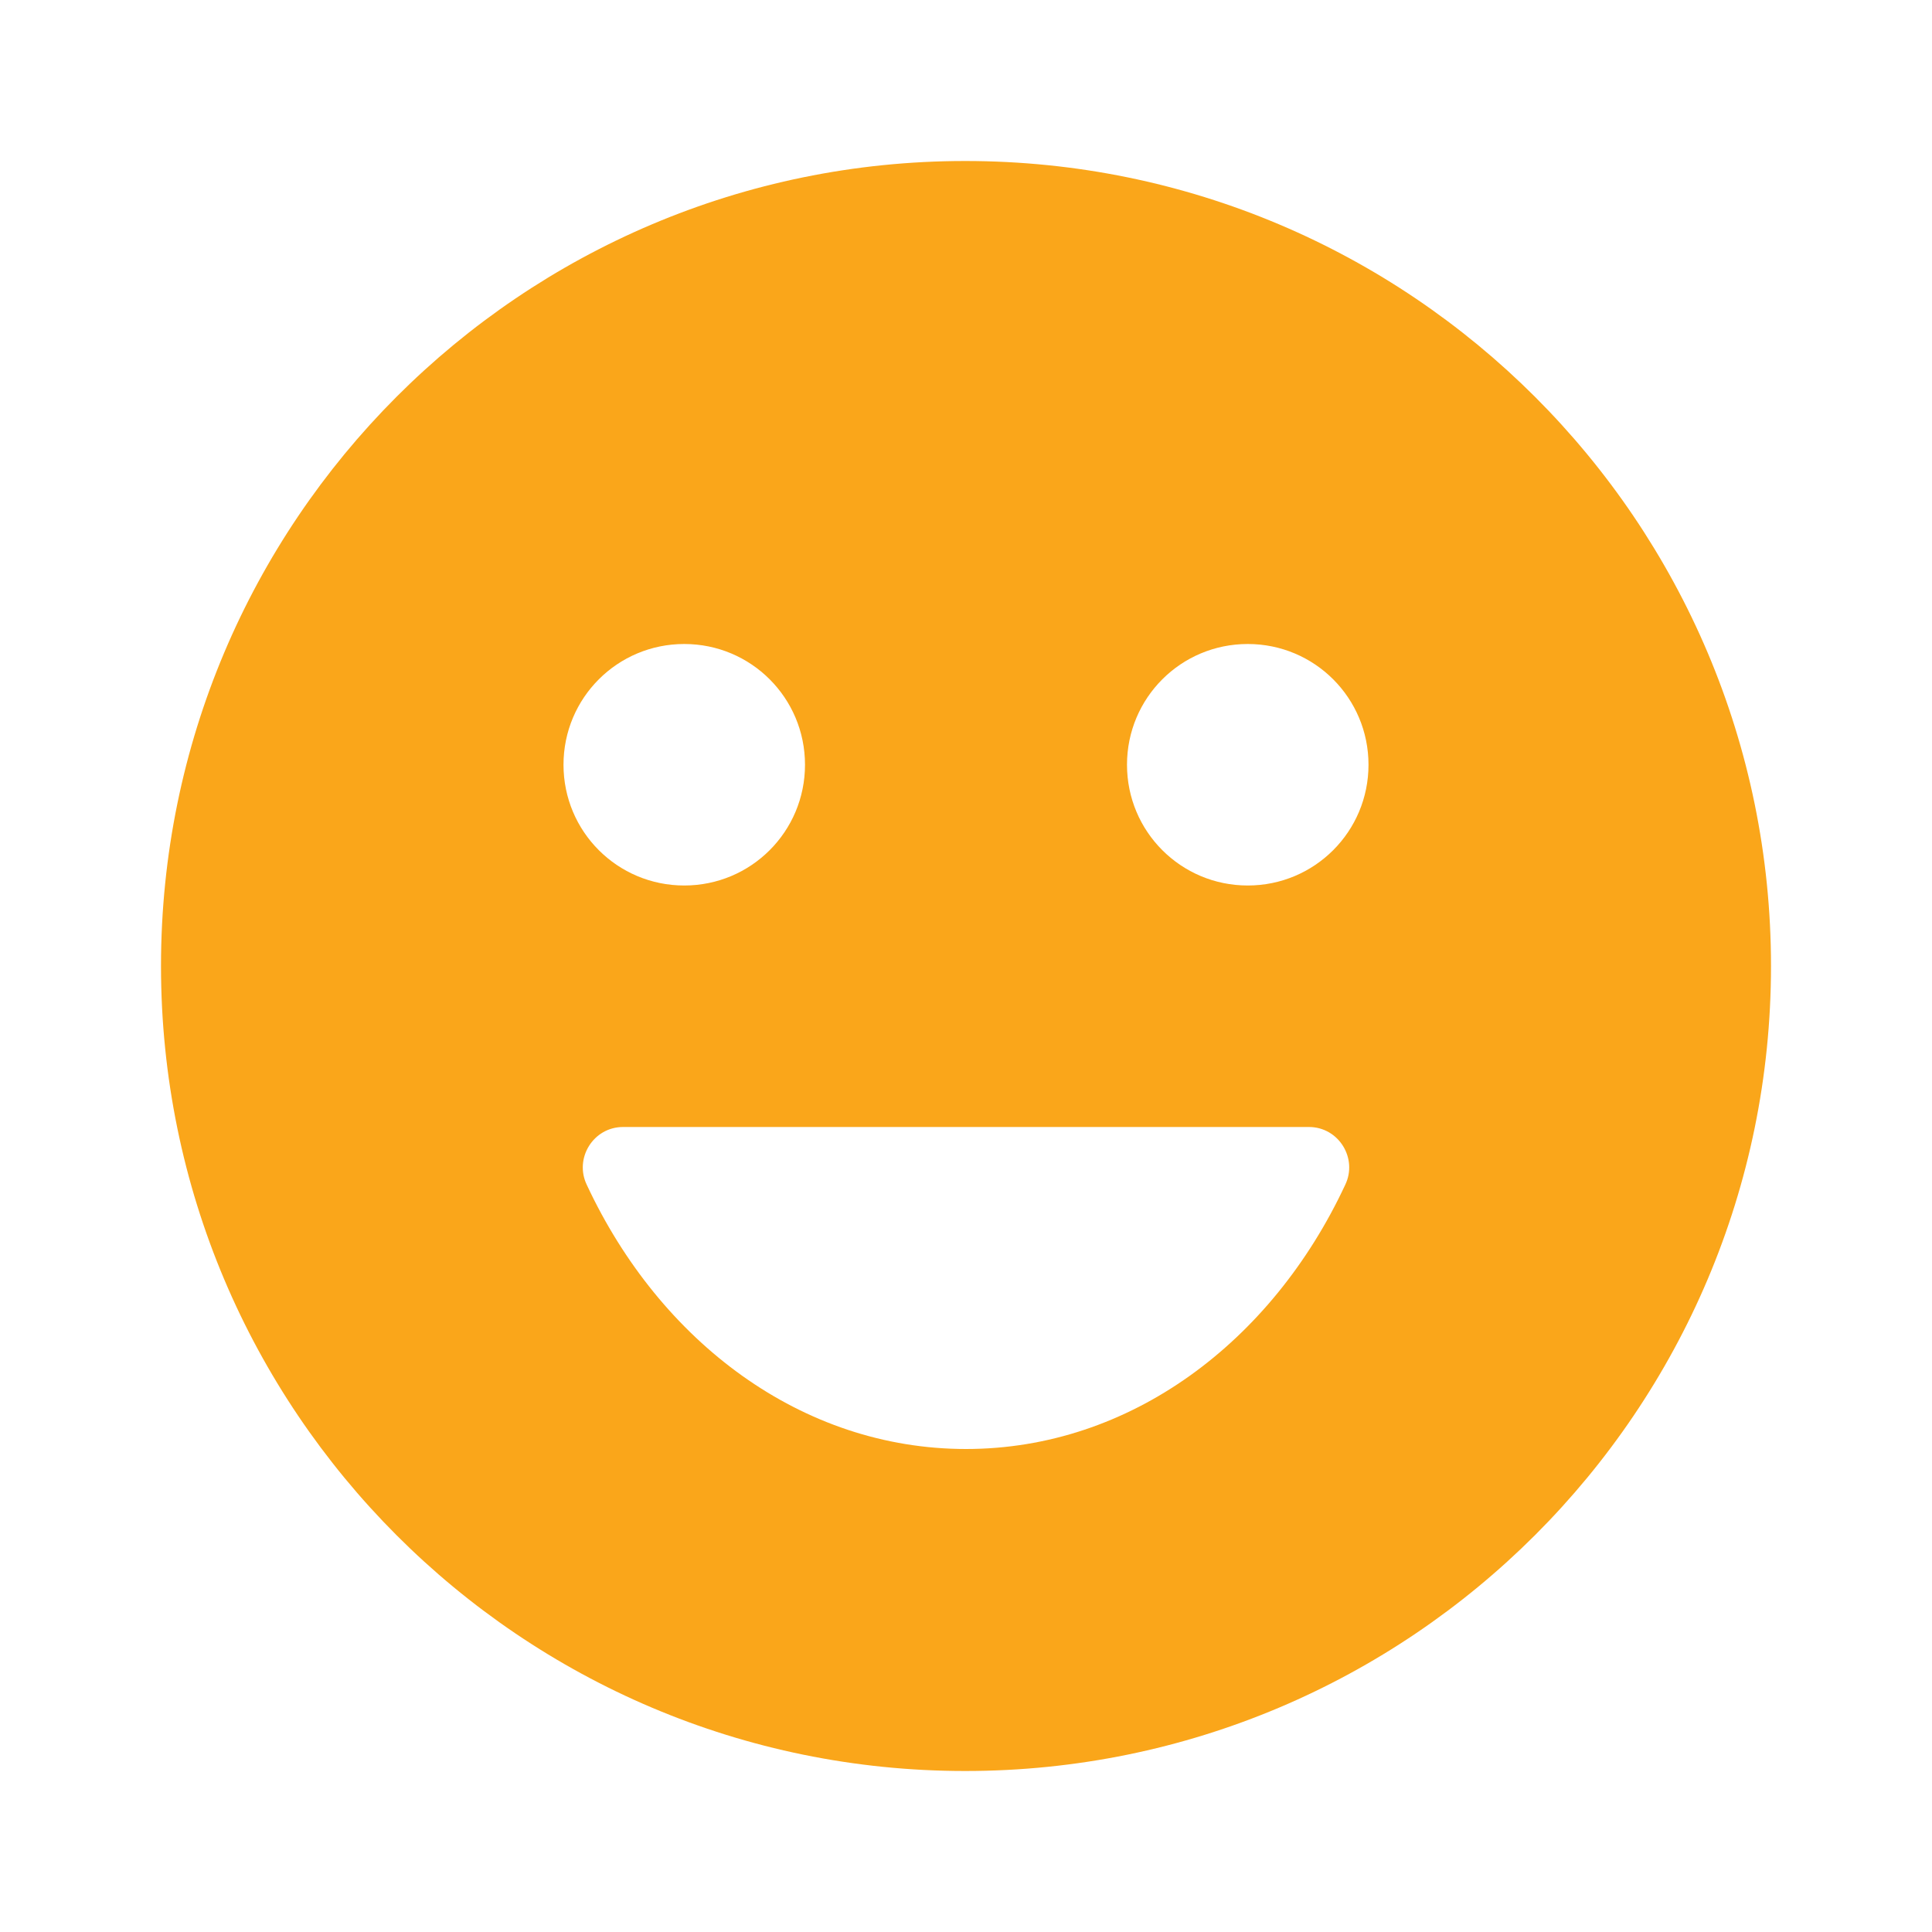 <svg width="48" height="48" viewBox="0 0 48 48" fill="none" xmlns="http://www.w3.org/2000/svg">
<path d="M23.98 4C12.94 4 4 12.96 4 24C4 35.04 12.94 44 23.98 44C35.04 44 44 35.04 44 24C44 12.96 35.04 4 23.98 4ZM17 16C18.66 16 20 17.34 20 19C20 20.66 18.66 22 17 22C15.34 22 14 20.66 14 19C14 17.34 15.34 16 17 16ZM33.42 29.44C31.6 33.34 28.08 36 24 36C19.92 36 16.4 33.34 14.58 29.44C14.26 28.78 14.74 28 15.48 28H32.52C33.26 28 33.74 28.78 33.42 29.44ZM31 22C29.34 22 28 20.66 28 19C28 17.34 29.34 16 31 16C32.66 16 34 17.34 34 19C34 20.66 32.66 22 31 22Z" fill="#FAA61A"/>
</svg>
